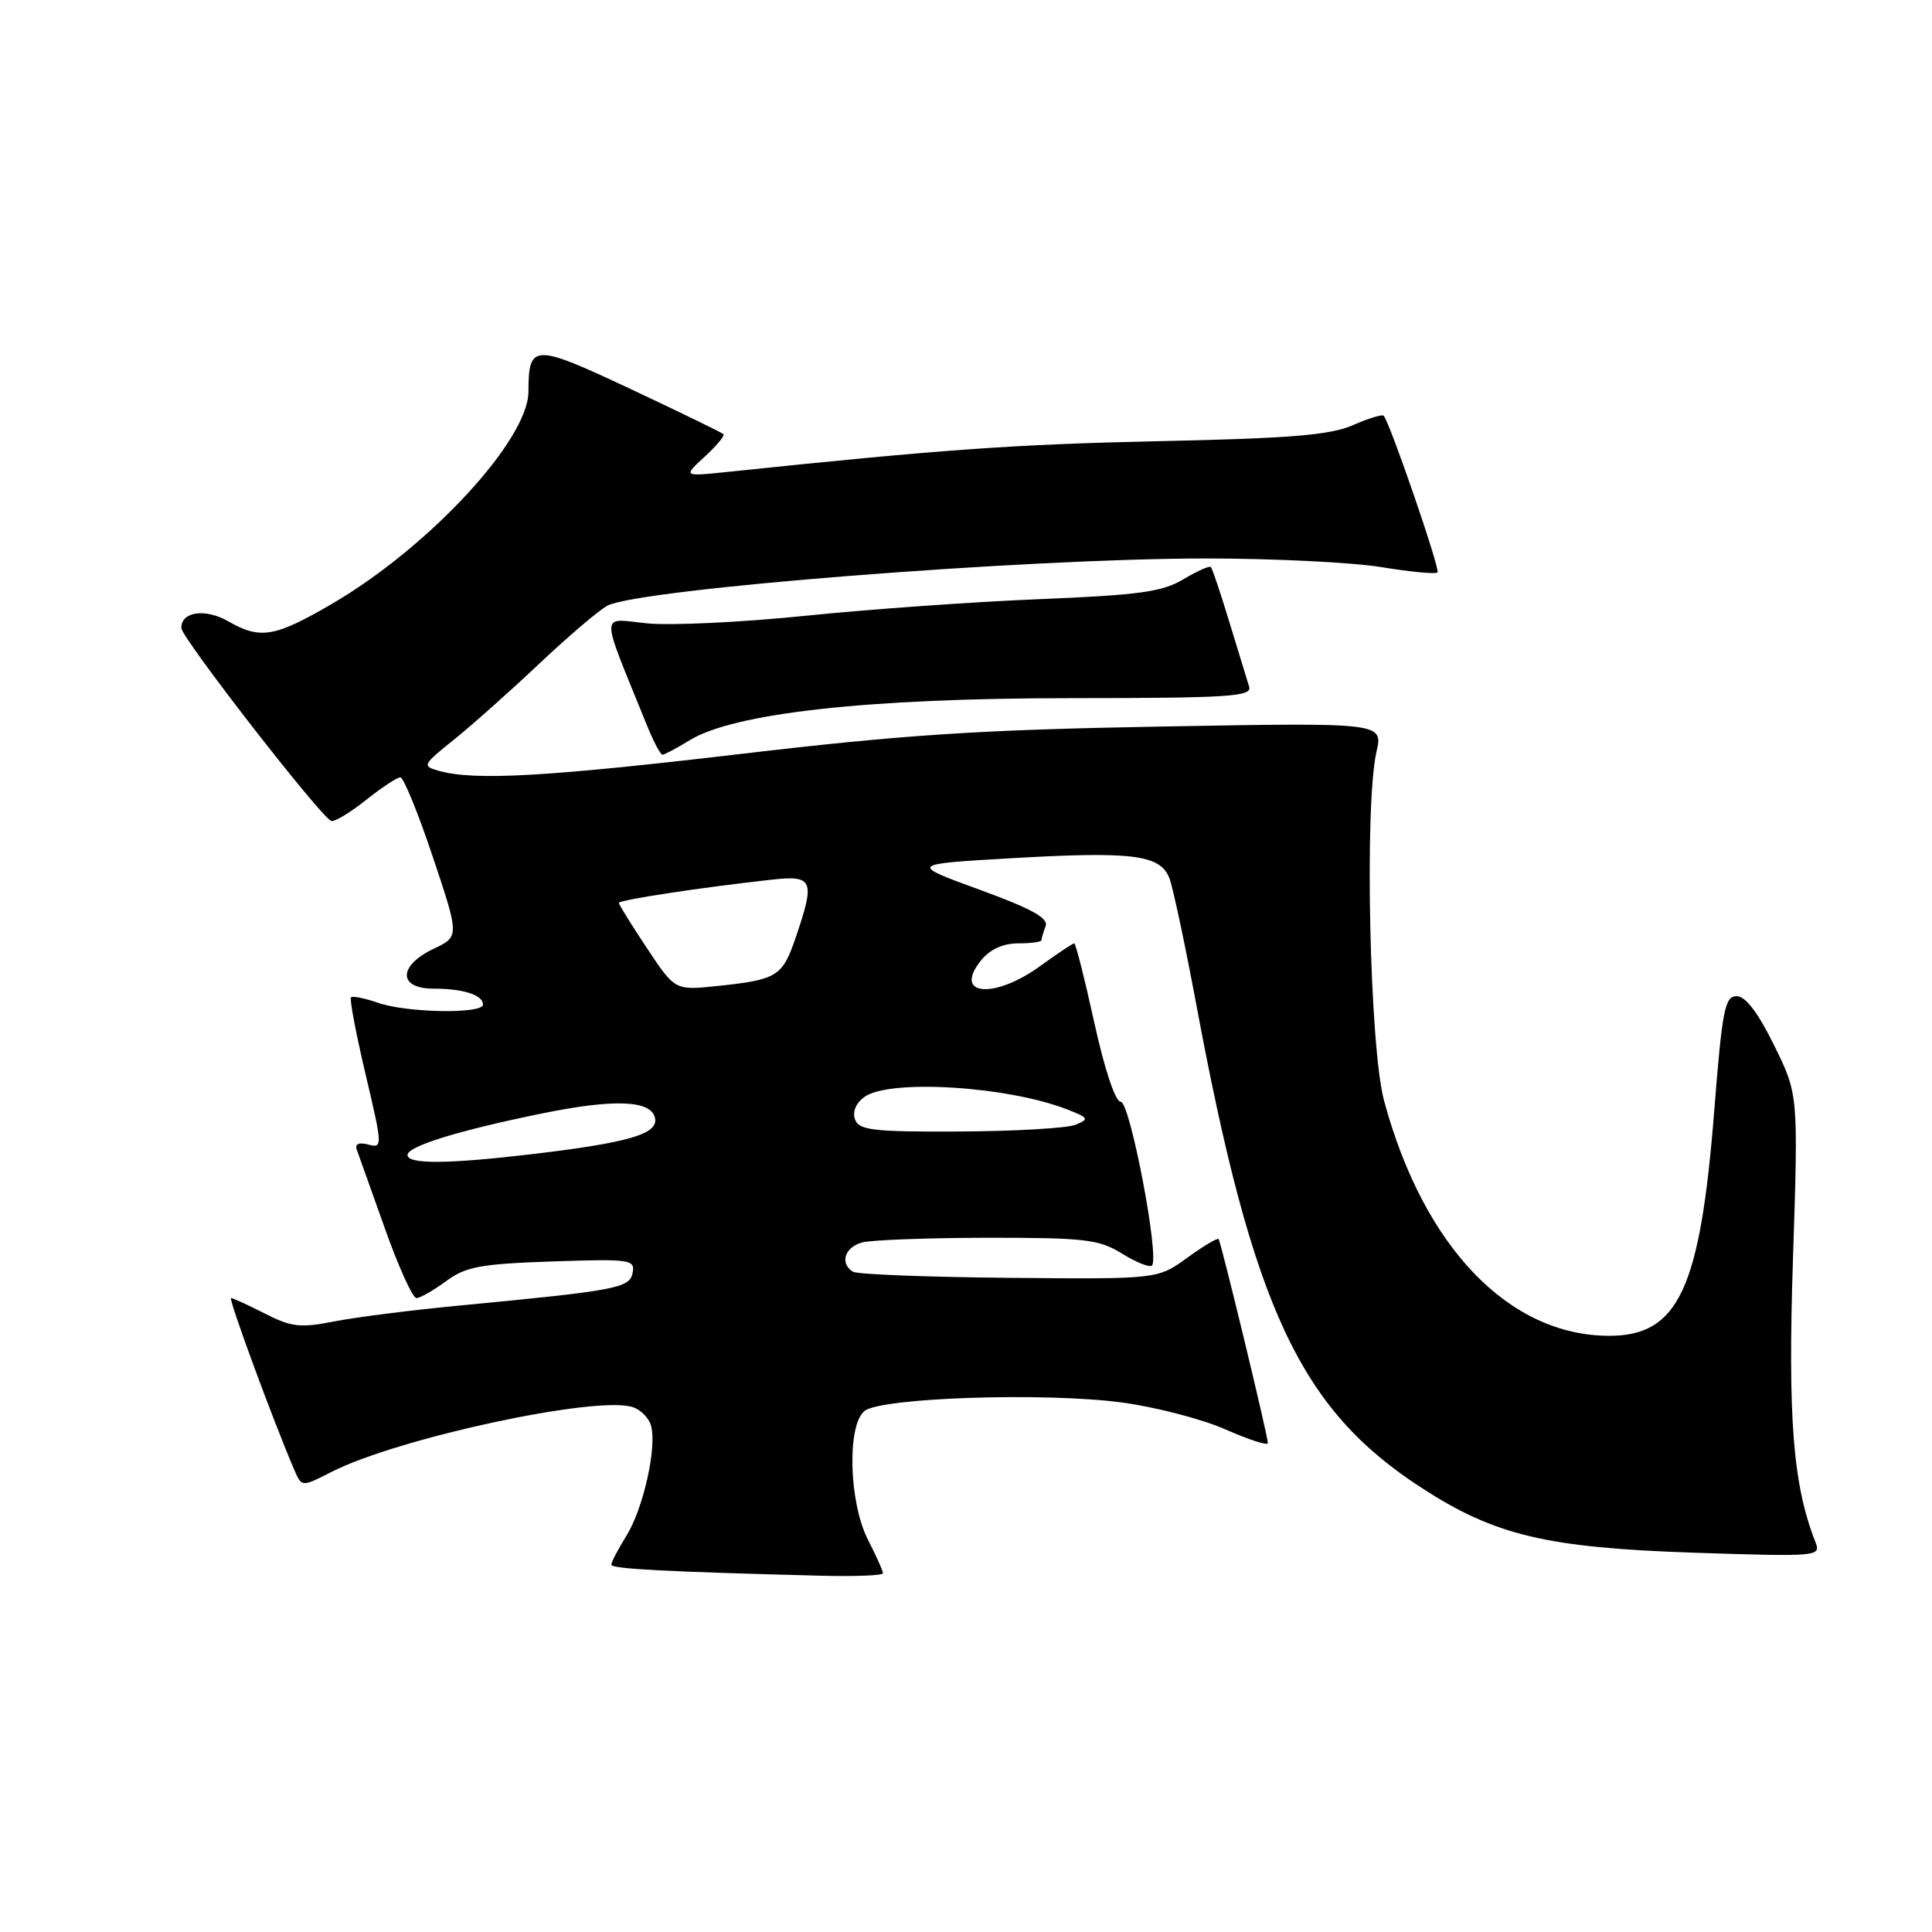 <?xml version="1.0" encoding="UTF-8" standalone="no"?>
<!DOCTYPE svg PUBLIC "-//W3C//DTD SVG 1.1//EN" "http://www.w3.org/Graphics/SVG/1.1/DTD/svg11.dtd" >
<svg xmlns="http://www.w3.org/2000/svg" xmlns:xlink="http://www.w3.org/1999/xlink" version="1.1" viewBox="0 0 256 256">
 <g >
 <path fill="currentColor"
d=" M 117.00 208.46 C 117.00 208.16 116.10 206.16 115.00 204.00 C 112.49 199.08 112.21 188.90 114.54 186.97 C 116.68 185.19 138.51 184.47 148.68 185.84 C 153.13 186.44 159.30 188.04 162.39 189.41 C 165.48 190.77 168.00 191.59 168.00 191.22 C 168.00 190.25 161.79 164.56 161.47 164.18 C 161.31 164.00 159.43 165.12 157.29 166.68 C 153.39 169.50 153.39 169.50 133.71 169.32 C 122.89 169.22 113.58 168.86 113.02 168.51 C 111.24 167.41 111.92 165.25 114.25 164.63 C 115.49 164.30 122.97 164.02 130.88 164.01 C 143.79 164.00 145.61 164.22 148.68 166.11 C 150.57 167.28 152.35 167.99 152.64 167.69 C 153.68 166.65 149.74 146.00 148.51 146.00 C 147.79 146.00 146.37 141.73 145.00 135.50 C 143.73 129.72 142.54 125.00 142.34 125.00 C 142.14 125.00 140.12 126.35 137.84 128.00 C 131.69 132.46 126.21 131.93 130.00 127.25 C 131.18 125.79 132.91 125.00 134.91 125.00 C 136.61 125.00 138.00 124.81 138.00 124.58 C 138.00 124.35 138.25 123.52 138.55 122.72 C 138.96 121.66 136.69 120.40 129.80 117.89 C 120.50 114.50 120.50 114.50 134.00 113.72 C 150.10 112.79 153.76 113.25 154.96 116.39 C 155.43 117.64 157.03 125.15 158.51 133.08 C 166.02 173.38 172.24 186.73 188.43 197.19 C 198.11 203.46 204.96 205.08 224.42 205.74 C 240.75 206.28 241.30 206.24 240.58 204.40 C 237.58 196.82 236.88 188.03 237.58 166.76 C 238.29 145.02 238.29 145.02 235.08 138.51 C 232.94 134.16 231.29 132.00 230.11 132.00 C 228.55 132.00 228.20 133.79 227.14 147.25 C 225.28 170.83 222.39 177.00 213.24 177.00 C 199.92 177.00 188.61 165.19 183.39 145.83 C 181.48 138.73 180.78 106.66 182.39 99.62 C 183.27 95.74 183.27 95.74 153.89 96.27 C 129.74 96.70 119.80 97.35 98.17 99.90 C 72.40 102.93 62.87 103.47 58.16 102.14 C 55.90 101.51 55.98 101.35 60.16 98.00 C 62.55 96.08 67.65 91.54 71.50 87.90 C 75.35 84.27 79.40 80.82 80.50 80.25 C 84.79 78.03 135.84 74.00 159.81 74.00 C 168.78 74.00 179.25 74.52 183.07 75.15 C 186.90 75.78 190.24 76.10 190.48 75.85 C 190.86 75.47 184.25 56.21 183.35 55.09 C 183.17 54.87 181.33 55.43 179.26 56.34 C 176.27 57.65 171.00 58.09 153.50 58.46 C 134.30 58.88 124.75 59.56 96.50 62.52 C 90.50 63.15 90.50 63.15 93.37 60.52 C 94.94 59.08 96.06 57.73 95.86 57.53 C 95.65 57.32 90.12 54.63 83.57 51.55 C 70.67 45.49 70.04 45.51 70.02 51.91 C 69.99 58.32 56.86 72.49 43.99 80.01 C 36.39 84.44 34.49 84.76 30.25 82.33 C 27.20 80.58 23.98 81.04 24.03 83.22 C 24.06 84.54 42.51 108.28 43.89 108.78 C 44.31 108.93 46.37 107.69 48.47 106.03 C 50.56 104.36 52.62 103.00 53.05 103.00 C 53.47 103.00 55.41 107.74 57.35 113.54 C 60.88 124.09 60.88 124.09 57.44 125.73 C 52.74 127.97 52.73 131.00 57.42 131.00 C 61.39 131.00 64.00 131.84 64.00 133.11 C 64.00 134.38 53.92 134.21 50.10 132.88 C 48.34 132.27 46.72 131.94 46.51 132.15 C 46.30 132.37 47.17 136.96 48.44 142.35 C 50.70 151.93 50.71 152.16 48.80 151.66 C 47.56 151.33 47.00 151.58 47.27 152.32 C 47.51 152.97 49.18 157.66 50.99 162.75 C 52.79 167.84 54.68 172.00 55.18 172.00 C 55.67 172.00 57.44 170.99 59.11 169.76 C 61.71 167.84 63.66 167.47 73.16 167.15 C 83.49 166.80 84.17 166.89 83.83 168.64 C 83.44 170.68 81.83 170.99 61.00 172.98 C 54.67 173.58 47.17 174.53 44.32 175.09 C 39.81 175.98 38.62 175.85 35.11 174.06 C 32.89 172.93 30.87 172.00 30.62 172.00 C 30.21 172.00 36.18 188.21 39.00 194.78 C 39.98 197.05 39.98 197.05 43.92 195.04 C 52.70 190.56 78.96 184.90 83.81 186.44 C 84.90 186.78 86.01 187.92 86.28 188.95 C 87.04 191.87 85.24 199.88 83.01 203.49 C 81.90 205.27 81.00 207.00 81.00 207.33 C 81.00 207.89 88.39 208.27 108.75 208.79 C 113.29 208.91 117.00 208.76 117.00 208.46 Z  M 91.38 98.09 C 97.25 94.48 115.01 92.52 141.74 92.51 C 162.82 92.50 165.92 92.30 165.52 91.00 C 165.26 90.17 164.10 86.35 162.92 82.50 C 161.75 78.65 160.64 75.34 160.45 75.14 C 160.26 74.94 158.62 75.67 156.80 76.76 C 154.04 78.42 150.95 78.85 137.77 79.39 C 129.11 79.74 115.16 80.73 106.77 81.59 C 98.37 82.45 88.92 82.91 85.77 82.60 C 79.41 81.97 79.41 80.53 85.78 96.25 C 86.62 98.31 87.52 100.00 87.78 100.00 C 88.05 100.00 89.67 99.14 91.38 98.09 Z  M 54.00 153.04 C 54.00 151.88 60.82 149.78 71.86 147.53 C 81.49 145.57 86.35 145.78 86.80 148.19 C 87.20 150.27 83.25 151.42 70.50 152.93 C 59.32 154.25 54.00 154.29 54.00 153.04 Z  M 113.31 148.36 C 112.92 147.35 113.39 146.19 114.53 145.36 C 117.83 142.94 133.59 143.92 141.50 147.04 C 144.26 148.12 144.34 148.29 142.50 149.04 C 141.40 149.49 134.52 149.89 127.22 149.93 C 115.78 149.99 113.85 149.77 113.31 148.36 Z  M 85.72 125.63 C 83.67 122.55 82.00 119.85 82.00 119.64 C 82.00 119.25 92.92 117.59 102.25 116.56 C 107.76 115.95 108.03 116.61 105.43 124.24 C 103.68 129.39 102.98 129.82 95.05 130.65 C 89.44 131.24 89.44 131.24 85.72 125.63 Z "/>
</g>
</svg>